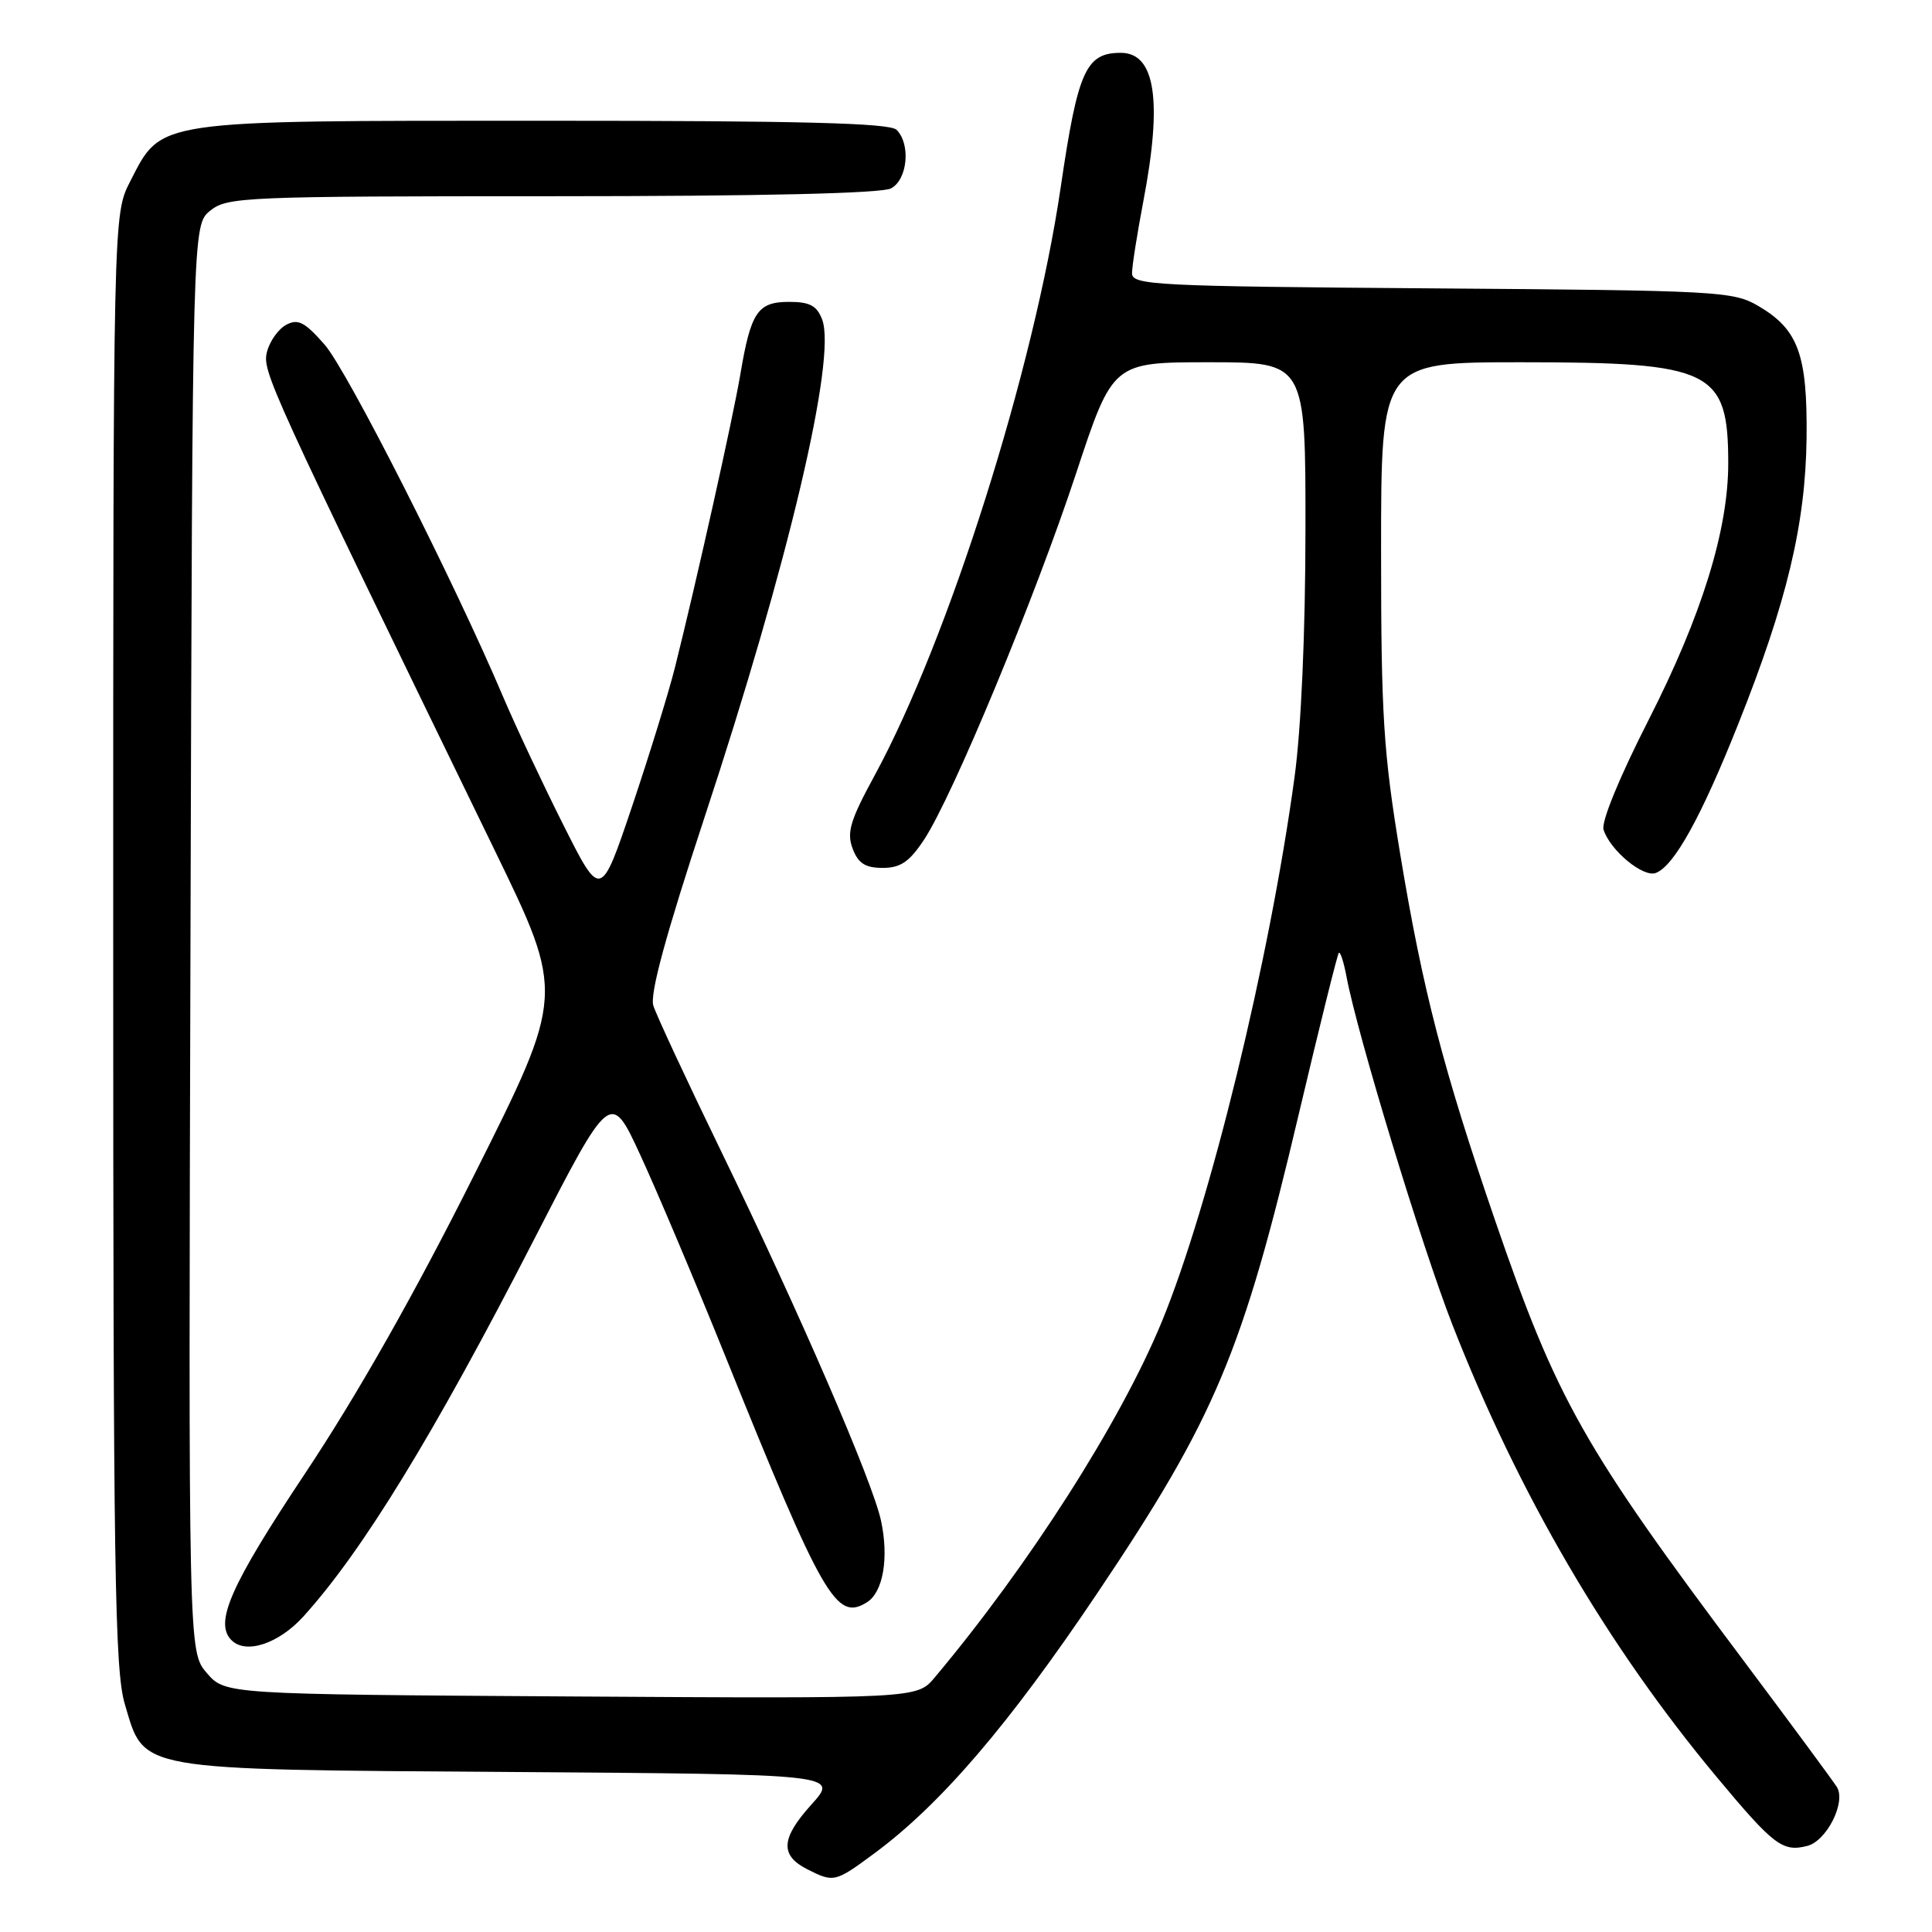 <?xml version="1.0" encoding="UTF-8" standalone="no"?>
<!DOCTYPE svg PUBLIC "-//W3C//DTD SVG 1.1//EN" "http://www.w3.org/Graphics/SVG/1.1/DTD/svg11.dtd" >
<svg xmlns="http://www.w3.org/2000/svg" xmlns:xlink="http://www.w3.org/1999/xlink" version="1.1" viewBox="0 0 256 256">
 <g >
 <path fill="currentColor"
d=" M 115.87 245.57 C 124.67 239.06 133.68 228.54 145.40 211.10 C 161.03 187.84 164.64 179.25 172.11 147.56 C 174.83 136.04 177.21 126.46 177.40 126.26 C 177.60 126.07 178.06 127.49 178.42 129.42 C 179.87 137.13 188.39 165.14 192.45 175.53 C 201.23 197.98 212.98 218.09 227.50 235.50 C 235.02 244.52 236.20 245.42 239.45 244.60 C 242.03 243.96 244.62 238.84 243.41 236.81 C 242.97 236.09 237.39 228.53 231.00 220.00 C 209.78 191.71 206.29 185.52 198.13 161.78 C 191.24 141.70 188.51 131.17 185.53 113.15 C 183.30 99.62 183.00 94.84 183.00 72.90 C 183.00 48.00 183.00 48.00 201.53 48.00 C 226.87 48.00 229.00 49.04 229.00 61.41 C 229.00 70.24 225.47 81.61 218.47 95.35 C 214.59 102.97 212.15 108.90 212.48 109.94 C 213.35 112.68 217.74 116.32 219.41 115.67 C 221.83 114.74 225.41 108.28 230.31 95.98 C 236.78 79.76 239.25 69.42 239.38 58.00 C 239.50 46.98 238.28 43.65 233.00 40.55 C 229.66 38.59 227.74 38.49 189.75 38.21 C 153.06 37.94 150.00 37.78 150.00 36.21 C 150.00 35.27 150.68 30.97 151.50 26.66 C 154.05 13.32 153.09 7.00 148.51 7.00 C 143.88 7.00 142.82 9.36 140.55 24.81 C 137.00 48.97 125.70 84.68 115.92 102.70 C 112.65 108.70 112.17 110.31 112.98 112.45 C 113.72 114.40 114.65 115.00 116.96 115.00 C 119.33 115.00 120.50 114.20 122.45 111.25 C 126.23 105.52 137.13 79.25 142.58 62.75 C 147.45 48.00 147.45 48.00 160.22 48.00 C 173.00 48.00 173.00 48.00 172.98 70.25 C 172.97 83.86 172.41 96.58 171.53 103.00 C 168.23 127.24 160.32 159.67 153.93 175.17 C 148.46 188.44 136.35 207.39 123.84 222.29 C 121.50 225.07 121.50 225.07 75.66 224.79 C 29.83 224.50 29.83 224.50 27.40 221.68 C 24.97 218.85 24.97 218.85 25.24 124.34 C 25.50 29.82 25.50 29.82 27.86 27.91 C 30.10 26.10 32.37 26.00 73.18 26.00 C 100.87 26.00 116.82 25.63 118.07 24.96 C 120.26 23.79 120.70 19.10 118.80 17.20 C 117.90 16.30 106.14 16.00 72.03 16.00 C 20.15 16.00 21.47 15.81 17.25 24.04 C 15.00 28.42 15.00 28.42 15.00 124.53 C 15.00 208.07 15.20 221.31 16.54 225.81 C 19.19 234.73 17.59 234.45 67.82 234.80 C 111.14 235.10 111.14 235.10 107.51 239.12 C 103.46 243.61 103.32 245.85 107.01 247.71 C 110.48 249.46 110.67 249.42 115.87 245.57 Z  M 40.24 214.15 C 48.04 205.52 57.50 190.07 70.63 164.50 C 80.90 144.50 80.90 144.50 84.86 153.08 C 87.04 157.80 92.08 169.72 96.06 179.58 C 109.09 211.87 110.81 214.87 114.89 212.30 C 117.02 210.96 117.80 206.44 116.74 201.50 C 115.62 196.29 105.93 173.91 95.53 152.50 C 90.99 143.15 86.96 134.49 86.57 133.25 C 86.09 131.71 88.21 123.91 93.37 108.25 C 104.45 74.68 110.88 47.45 108.94 42.34 C 108.24 40.50 107.30 40.00 104.56 40.00 C 100.39 40.00 99.49 41.34 98.10 49.60 C 97.11 55.45 92.31 76.97 89.42 88.50 C 88.59 91.80 86.04 100.05 83.76 106.83 C 79.60 119.16 79.60 119.16 74.66 109.33 C 71.94 103.92 68.38 96.35 66.74 92.50 C 60.22 77.12 46.01 49.08 43.01 45.66 C 40.37 42.66 39.49 42.20 37.92 43.04 C 36.88 43.60 35.74 45.21 35.38 46.61 C 34.73 49.21 35.41 50.69 65.53 112.63 C 74.83 131.76 74.83 131.76 62.86 155.63 C 54.96 171.40 47.35 184.83 40.45 195.20 C 30.54 210.09 28.36 215.02 30.67 217.33 C 32.58 219.25 36.95 217.80 40.24 214.15 Z "/>
</g>
</svg>